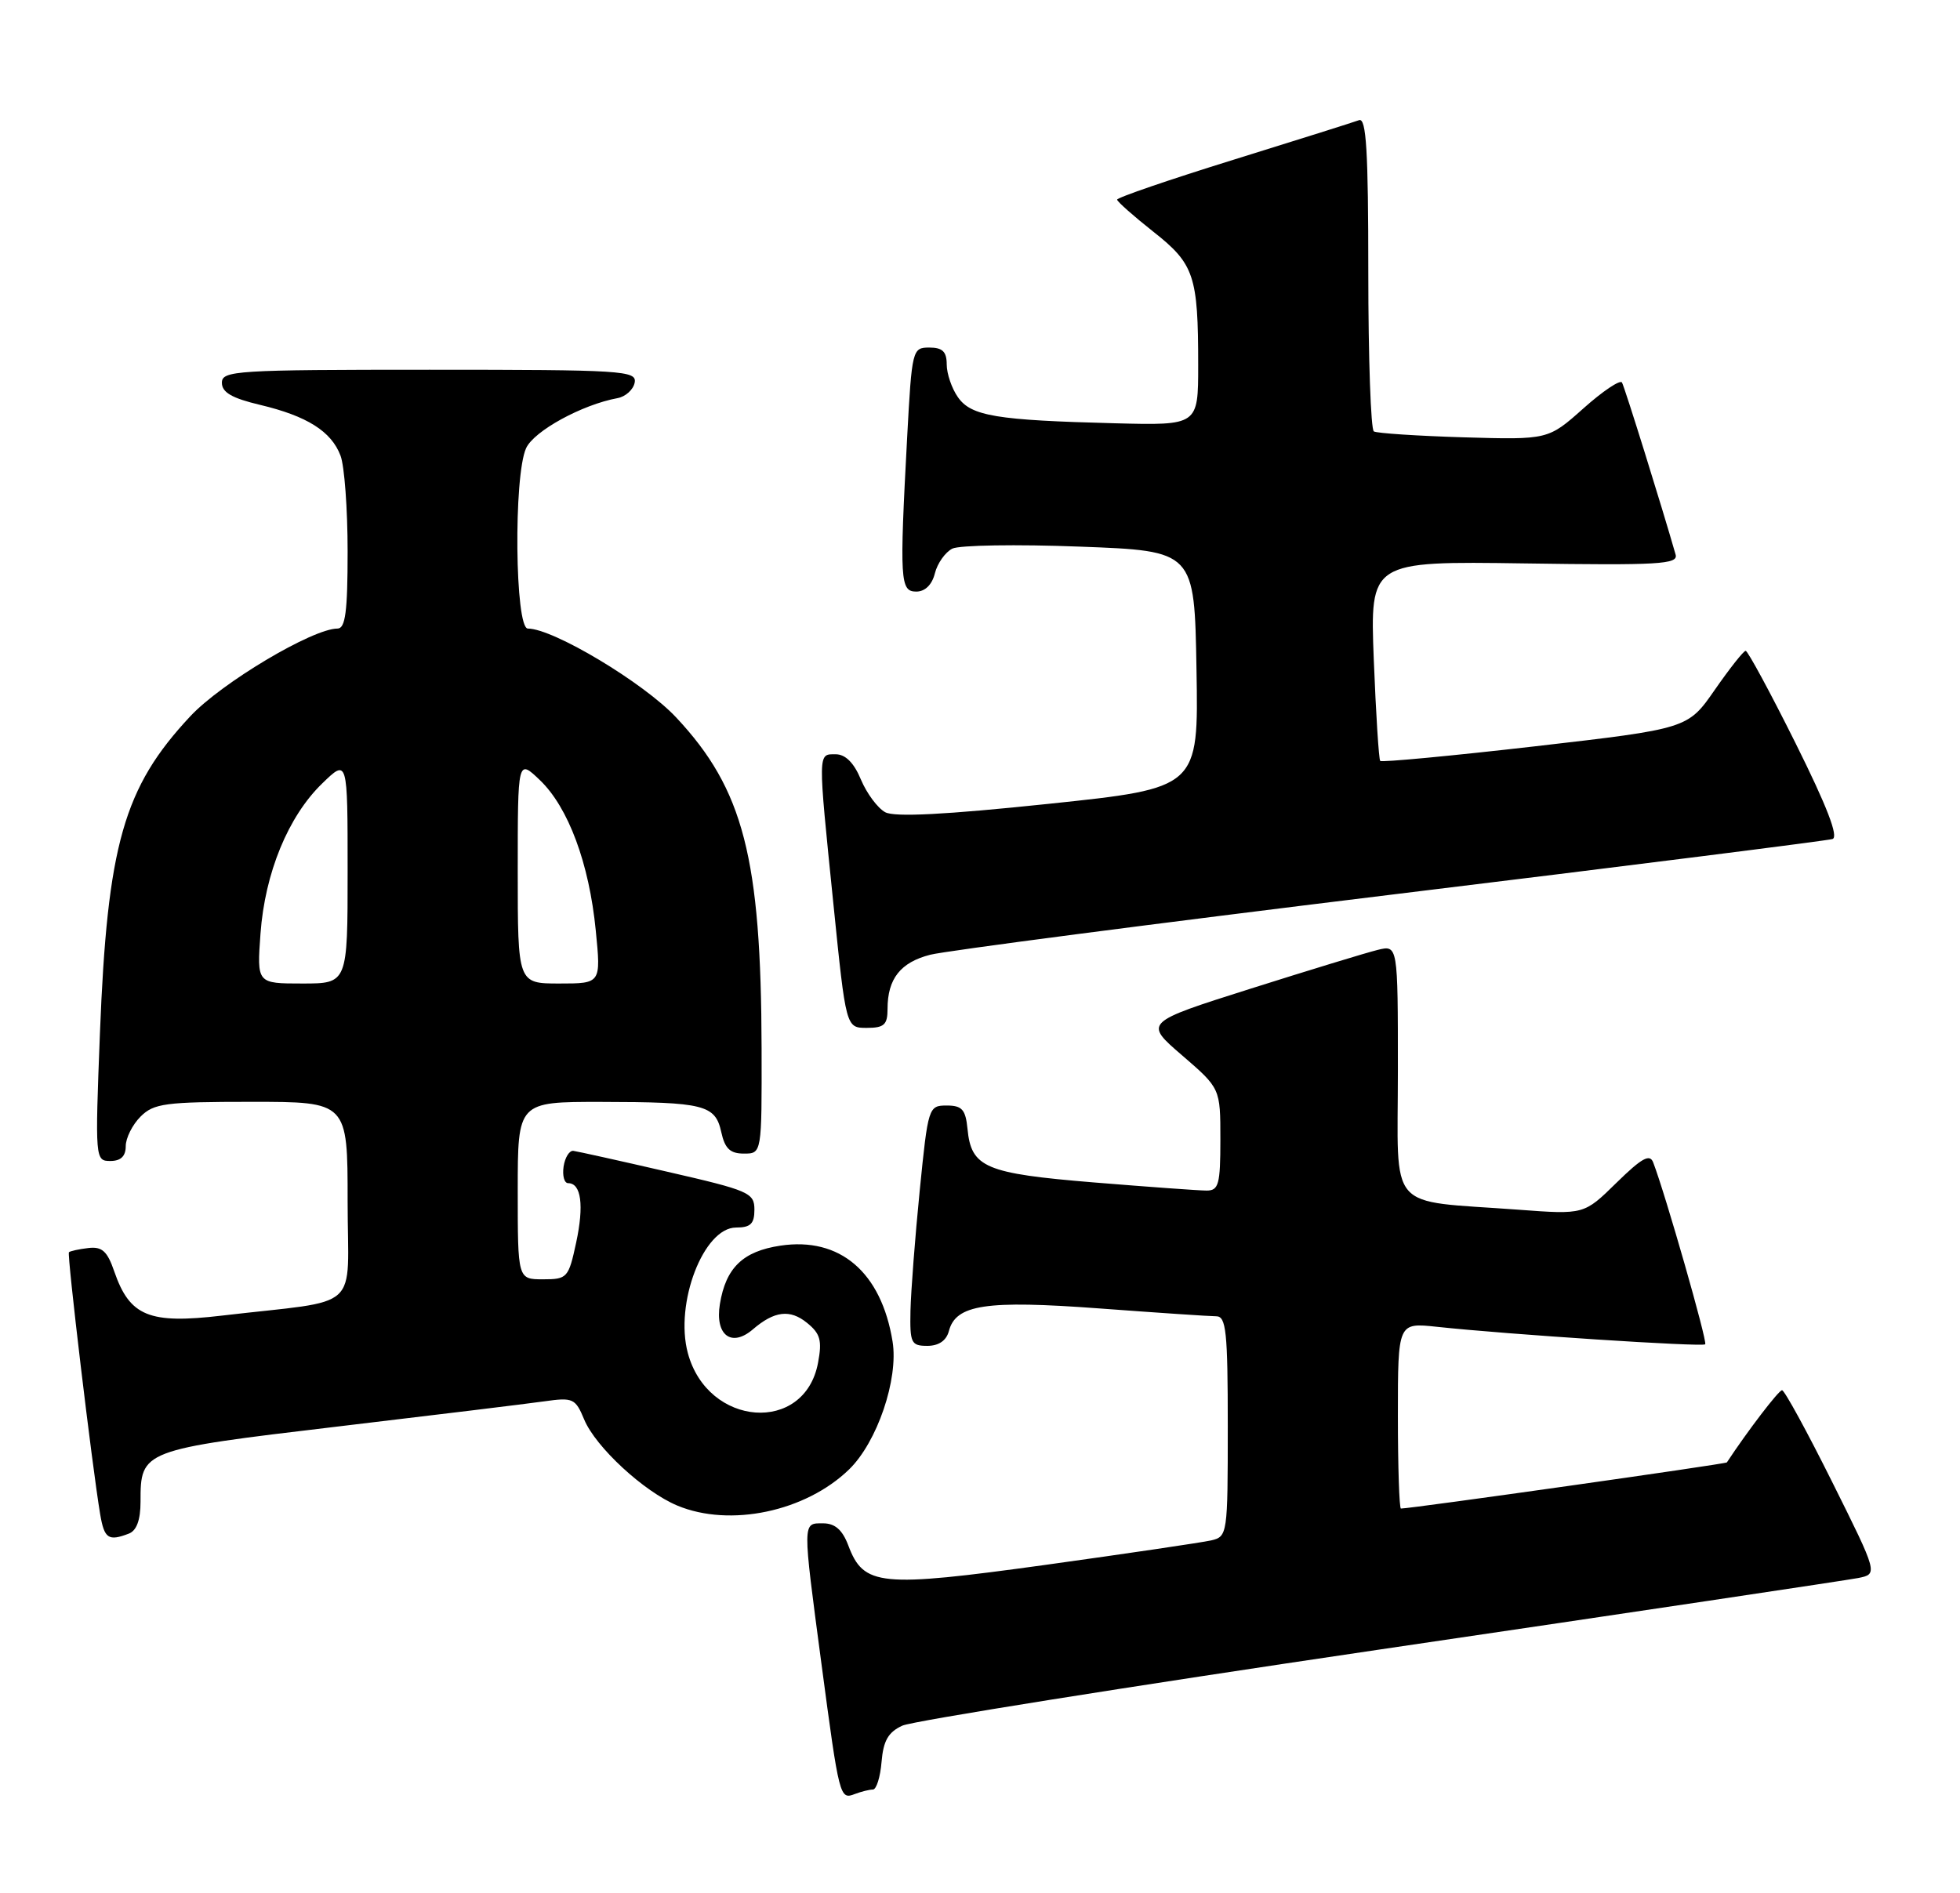 <?xml version="1.0" encoding="UTF-8" standalone="no"?>
<!DOCTYPE svg PUBLIC "-//W3C//DTD SVG 1.1//EN" "http://www.w3.org/Graphics/SVG/1.1/DTD/svg11.dtd" >
<svg xmlns="http://www.w3.org/2000/svg" xmlns:xlink="http://www.w3.org/1999/xlink" version="1.1" viewBox="0 0 265 256">
 <g >
 <path fill="currentColor"
d=" M 118.02 242.00 C 118.49 242.00 119.02 240.32 119.19 238.26 C 119.43 235.40 120.09 234.24 122.00 233.36 C 123.38 232.73 152.40 228.10 186.50 223.07 C 220.60 218.05 249.72 213.69 251.21 213.40 C 253.92 212.86 253.92 212.86 247.73 200.43 C 244.32 193.59 241.27 188.00 240.94 188.00 C 240.49 188.00 236.30 193.48 233.48 197.76 C 233.34 197.98 190.79 204.00 189.41 204.00 C 189.19 204.00 189.00 198.34 189.00 191.43 C 189.00 178.86 189.00 178.86 194.25 179.42 C 203.89 180.46 230.16 182.17 230.55 181.79 C 230.88 181.46 225.18 161.52 223.52 157.20 C 223.06 155.99 221.98 156.59 218.55 159.95 C 214.17 164.25 214.17 164.25 205.33 163.59 C 187.28 162.25 189.00 164.22 189.00 144.80 C 189.00 127.78 189.00 127.78 186.25 128.46 C 184.74 128.83 177.01 131.19 169.08 133.70 C 154.66 138.27 154.66 138.27 159.83 142.72 C 165.00 147.18 165.00 147.18 165.00 154.09 C 165.00 160.16 164.77 161.00 163.14 161.00 C 162.12 161.00 155.26 160.50 147.89 159.90 C 133.20 158.69 131.31 157.89 130.81 152.65 C 130.55 150.04 130.07 149.50 128.00 149.50 C 125.54 149.50 125.48 149.71 124.35 161.00 C 123.72 167.32 123.16 174.64 123.10 177.25 C 123.01 181.62 123.19 182.00 125.38 182.00 C 126.92 182.00 127.95 181.29 128.29 180.01 C 129.23 176.41 133.27 175.80 148.65 176.94 C 156.47 177.52 163.58 178.00 164.44 178.00 C 165.78 178.00 166.00 180.06 166.00 192.89 C 166.00 207.51 165.96 207.79 163.75 208.31 C 162.51 208.59 152.43 210.08 141.34 211.62 C 118.92 214.71 116.77 214.50 114.69 208.98 C 113.89 206.87 112.89 206.00 111.28 206.00 C 108.48 206.00 108.48 205.55 111.06 224.97 C 113.48 243.17 113.54 243.39 115.59 242.60 C 116.46 242.27 117.55 242.00 118.02 242.00 Z  M 17.42 207.39 C 18.47 206.99 19.00 205.54 19.00 203.08 C 19.00 196.11 19.14 196.06 45.57 192.92 C 58.73 191.36 71.35 189.82 73.61 189.50 C 77.47 188.95 77.80 189.11 78.98 191.95 C 80.52 195.67 87.05 201.71 91.58 203.60 C 98.69 206.57 108.91 204.42 114.79 198.72 C 118.60 195.03 121.50 186.49 120.68 181.42 C 119.16 172.03 113.56 167.24 105.51 168.45 C 100.44 169.21 98.13 171.44 97.33 176.36 C 96.65 180.54 98.89 182.26 101.79 179.77 C 104.69 177.28 106.81 177.02 109.10 178.88 C 110.92 180.35 111.17 181.27 110.60 184.30 C 108.79 193.96 95.69 192.98 93.00 182.98 C 91.19 176.26 95.13 166.00 99.52 166.00 C 101.48 166.00 102.00 165.49 102.00 163.58 C 102.00 161.30 101.28 160.99 90.25 158.46 C 83.79 156.97 78.06 155.70 77.52 155.63 C 76.99 155.56 76.39 156.51 76.20 157.75 C 76.02 158.99 76.29 160.00 76.82 160.00 C 78.58 160.00 78.98 163.00 77.90 168.03 C 76.87 172.81 76.70 173.00 73.42 173.00 C 70.00 173.00 70.00 173.00 70.00 161.00 C 70.00 149.00 70.00 149.00 81.25 149.01 C 95.22 149.03 96.71 149.40 97.52 153.10 C 98.01 155.33 98.72 156.00 100.58 156.00 C 103.00 156.00 103.00 156.00 102.97 141.75 C 102.91 116.01 100.53 106.75 91.43 97.03 C 87.05 92.34 74.80 85.00 71.37 85.00 C 69.62 85.00 69.42 64.36 71.13 60.61 C 72.19 58.28 78.70 54.72 83.49 53.84 C 84.58 53.64 85.63 52.69 85.81 51.74 C 86.12 50.12 84.20 50.00 58.07 50.00 C 31.92 50.00 30.00 50.12 30.00 51.76 C 30.00 53.06 31.36 53.85 35.16 54.75 C 41.51 56.26 44.80 58.33 46.04 61.62 C 46.57 63.00 47.00 68.83 47.00 74.57 C 47.00 82.72 46.70 85.00 45.63 85.00 C 42.27 85.00 29.96 92.33 25.73 96.86 C 16.72 106.49 14.51 114.24 13.51 139.75 C 12.85 156.77 12.87 157.00 14.92 157.00 C 16.33 157.00 17.00 156.36 17.00 155.00 C 17.00 153.90 17.90 152.10 19.00 151.00 C 20.79 149.21 22.33 149.00 34.00 149.00 C 47.00 149.00 47.00 149.00 47.00 162.44 C 47.00 177.68 49.23 175.65 30.00 177.91 C 20.16 179.07 17.54 178.00 15.45 171.94 C 14.51 169.20 13.80 168.55 11.95 168.77 C 10.67 168.92 9.49 169.18 9.32 169.34 C 9.04 169.63 12.44 198.18 13.54 204.75 C 14.10 208.08 14.66 208.45 17.42 207.39 Z  M 120.00 136.43 C 120.00 132.36 121.75 130.14 125.77 129.11 C 127.82 128.58 155.82 124.93 188.00 121.00 C 220.18 117.08 247.07 113.68 247.76 113.46 C 248.62 113.19 247.02 109.05 242.78 100.53 C 239.35 93.64 236.30 88.01 236.02 88.01 C 235.73 88.02 233.86 90.39 231.85 93.28 C 228.20 98.54 228.20 98.54 207.58 100.92 C 196.24 102.22 186.80 103.11 186.61 102.90 C 186.42 102.68 186.03 96.51 185.74 89.19 C 185.23 75.89 185.23 75.89 206.10 76.19 C 224.28 76.46 226.92 76.31 226.55 75.00 C 224.69 68.50 219.66 52.35 219.30 51.73 C 219.06 51.31 216.71 52.88 214.09 55.22 C 209.32 59.47 209.32 59.47 197.91 59.14 C 191.64 58.95 186.16 58.59 185.75 58.34 C 185.34 58.09 185.00 48.41 185.00 36.83 C 185.00 20.41 184.73 15.89 183.75 16.25 C 183.06 16.51 175.41 18.92 166.75 21.61 C 158.09 24.30 151.02 26.72 151.04 27.00 C 151.06 27.27 153.26 29.22 155.93 31.33 C 161.47 35.69 162.00 37.28 162.00 49.39 C 162.00 57.53 162.00 57.53 150.75 57.24 C 134.72 56.83 131.30 56.27 129.52 53.72 C 128.68 52.53 128.00 50.53 128.00 49.28 C 128.00 47.55 127.43 47.00 125.65 47.00 C 123.36 47.00 123.29 47.25 122.65 59.16 C 121.61 78.56 121.70 80.00 123.89 80.00 C 125.07 80.00 126.02 79.07 126.40 77.53 C 126.74 76.17 127.81 74.67 128.76 74.19 C 129.72 73.72 137.47 73.59 146.00 73.92 C 161.50 74.50 161.50 74.50 161.77 90.54 C 162.05 106.57 162.05 106.57 141.80 108.70 C 127.80 110.17 120.98 110.52 119.69 109.84 C 118.67 109.29 117.19 107.30 116.40 105.42 C 115.46 103.15 114.30 102.00 112.99 102.00 C 110.56 102.00 110.56 101.43 112.68 122.25 C 114.38 139.00 114.38 139.00 117.19 139.00 C 119.54 139.00 120.00 138.58 120.00 136.43 Z  M 35.22 126.25 C 35.82 118.05 38.96 110.40 43.57 105.94 C 47.00 102.61 47.00 102.61 47.00 117.80 C 47.00 133.00 47.00 133.00 40.87 133.00 C 34.73 133.00 34.73 133.00 35.22 126.25 Z  M 70.00 117.81 C 70.00 102.63 70.00 102.63 73.00 105.50 C 76.84 109.18 79.66 116.76 80.55 125.83 C 81.26 133.00 81.26 133.00 75.63 133.00 C 70.00 133.00 70.00 133.00 70.00 117.81 Z "/>
</g>
</svg>